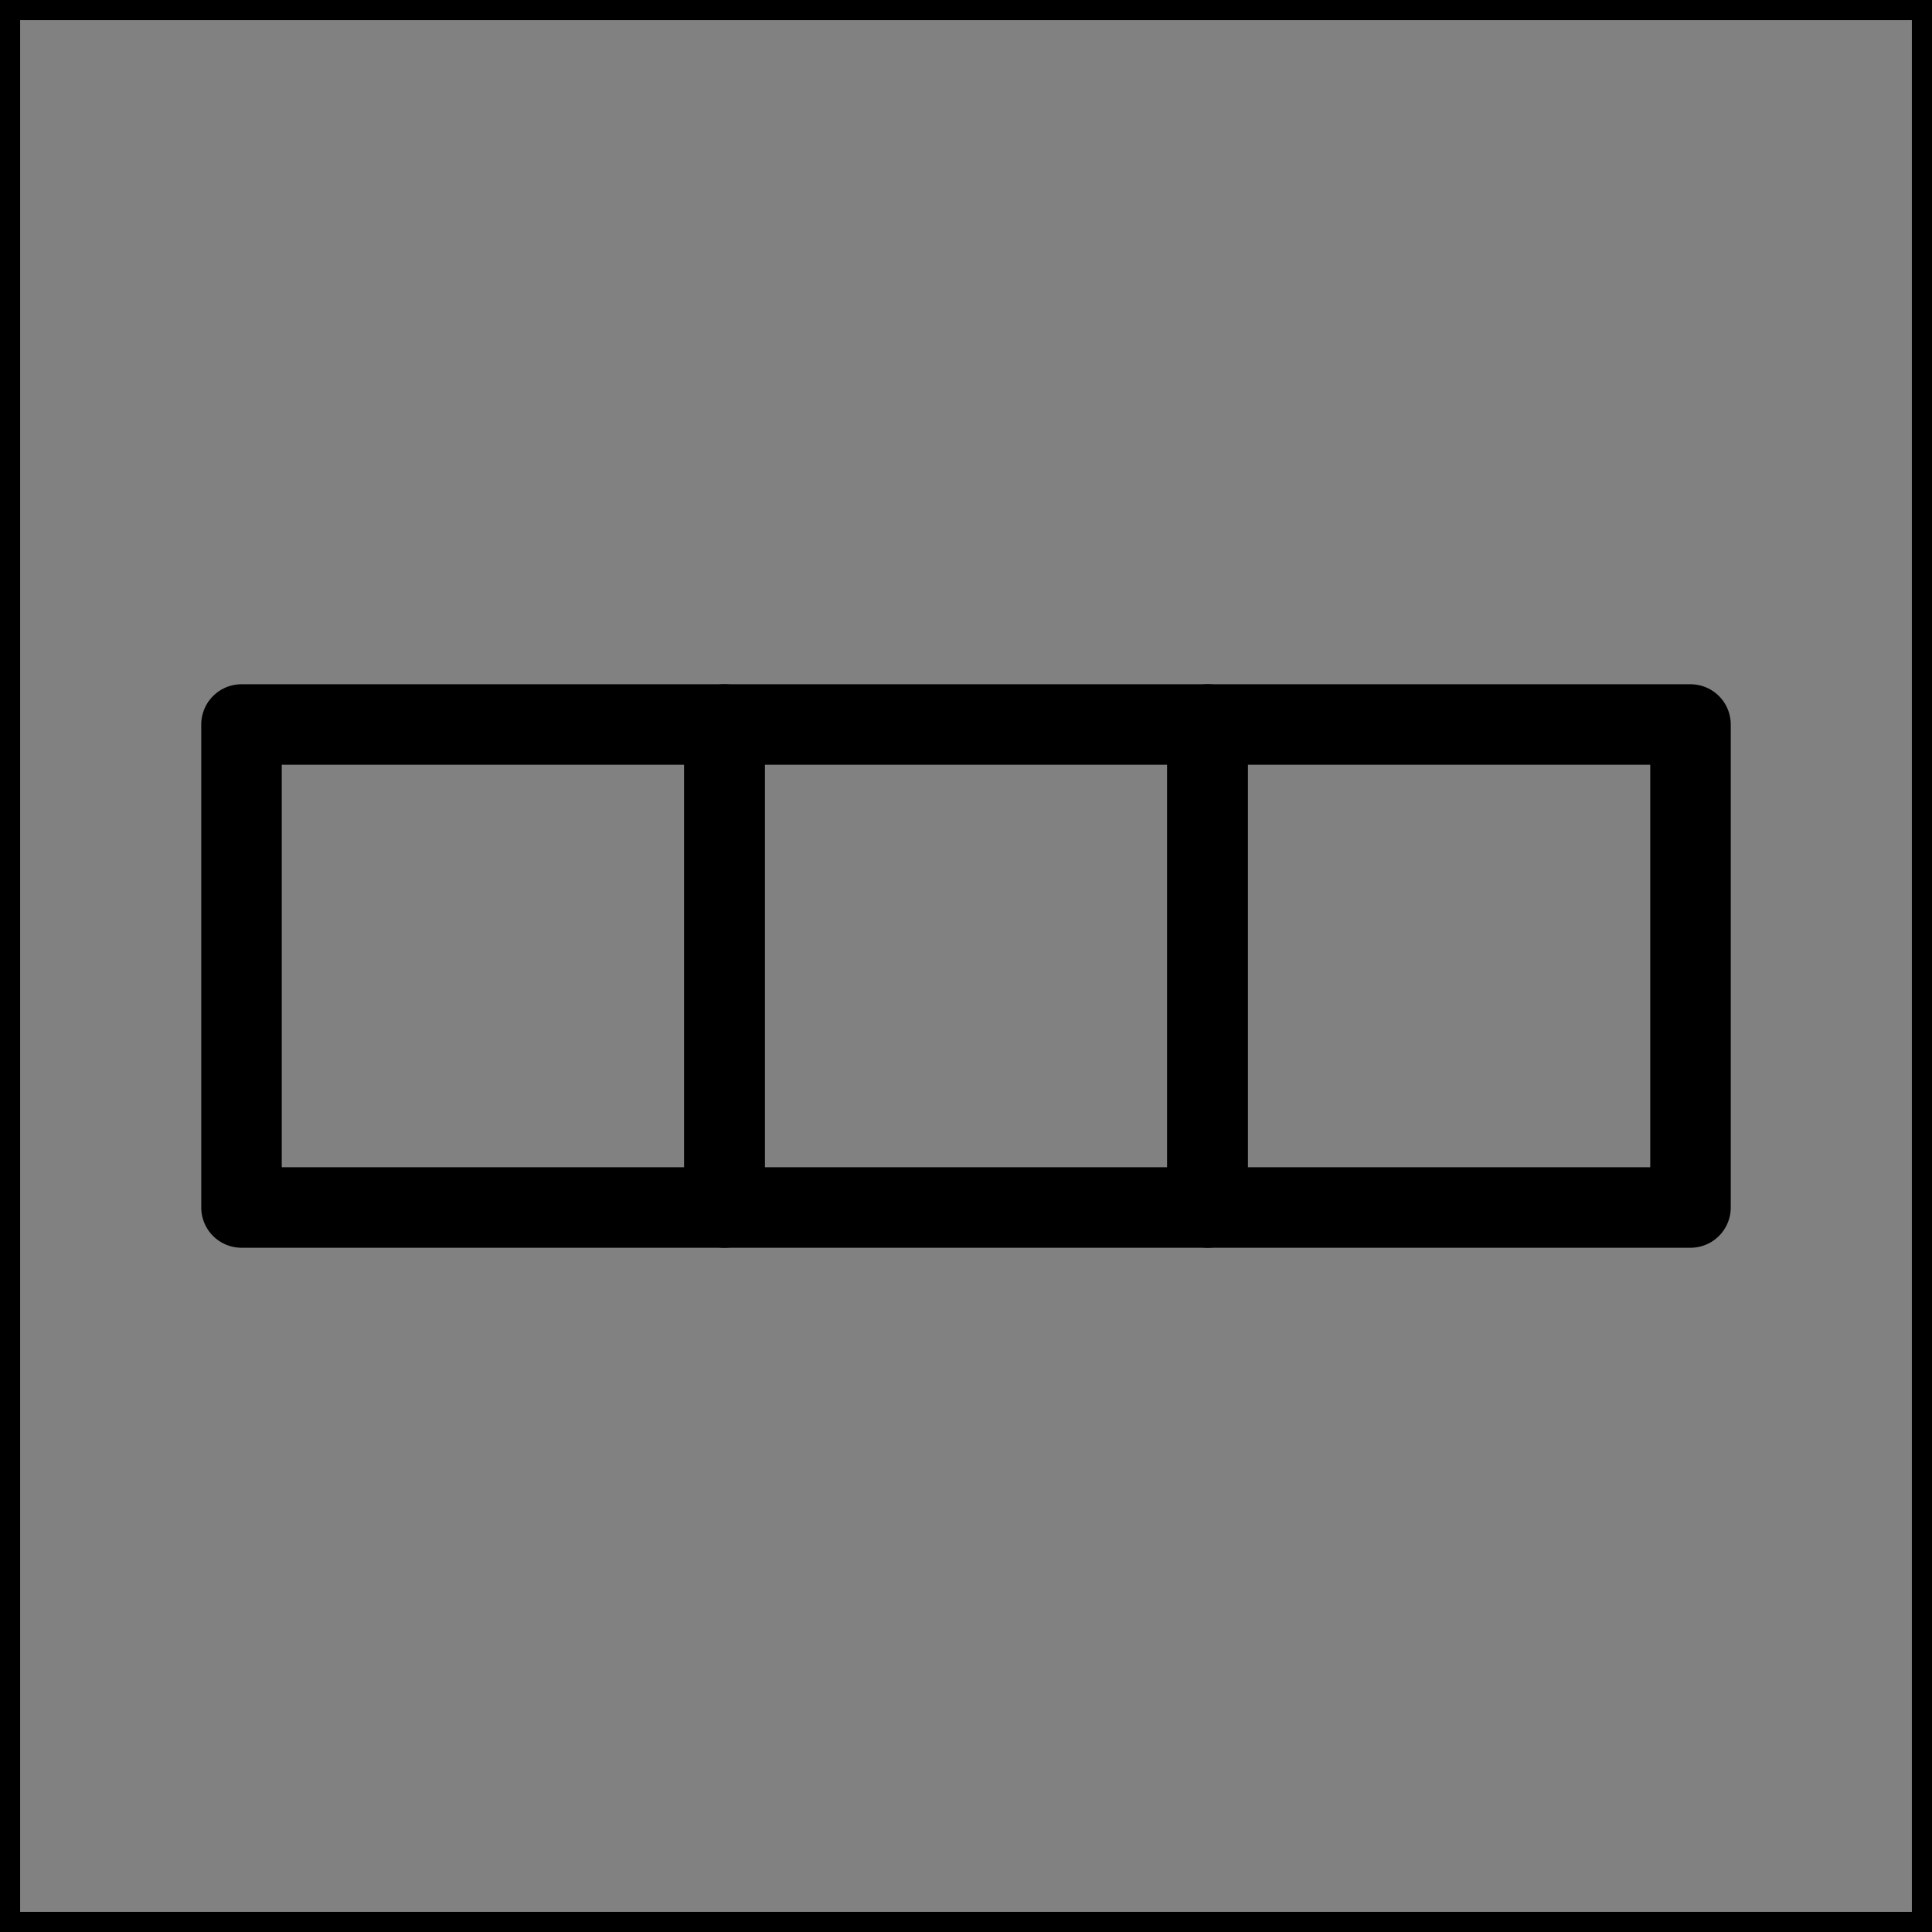 <svg viewBox="0 0 48 48" fill="none" xmlns="http://www.w3.org/2000/svg" stroke="currentColor"><rect x="0" y="0" width="48" height="48" fill="#808080" stroke="none"/><rect width="48" height="48" fill="white" fill-opacity="0.01"/><path d="M18 18H30V30H18V18Z" fill="none" stroke="currentColor" stroke-width="2" stroke-linecap="round" stroke-linejoin="round"/><path d="M6 18H18V30H6V18Z" fill="none" stroke="currentColor" stroke-width="2" stroke-linecap="round" stroke-linejoin="round"/><path d="M30 18H42V30H30V18Z" fill="none" stroke="currentColor" stroke-width="2" stroke-linecap="round" stroke-linejoin="round"/></svg>